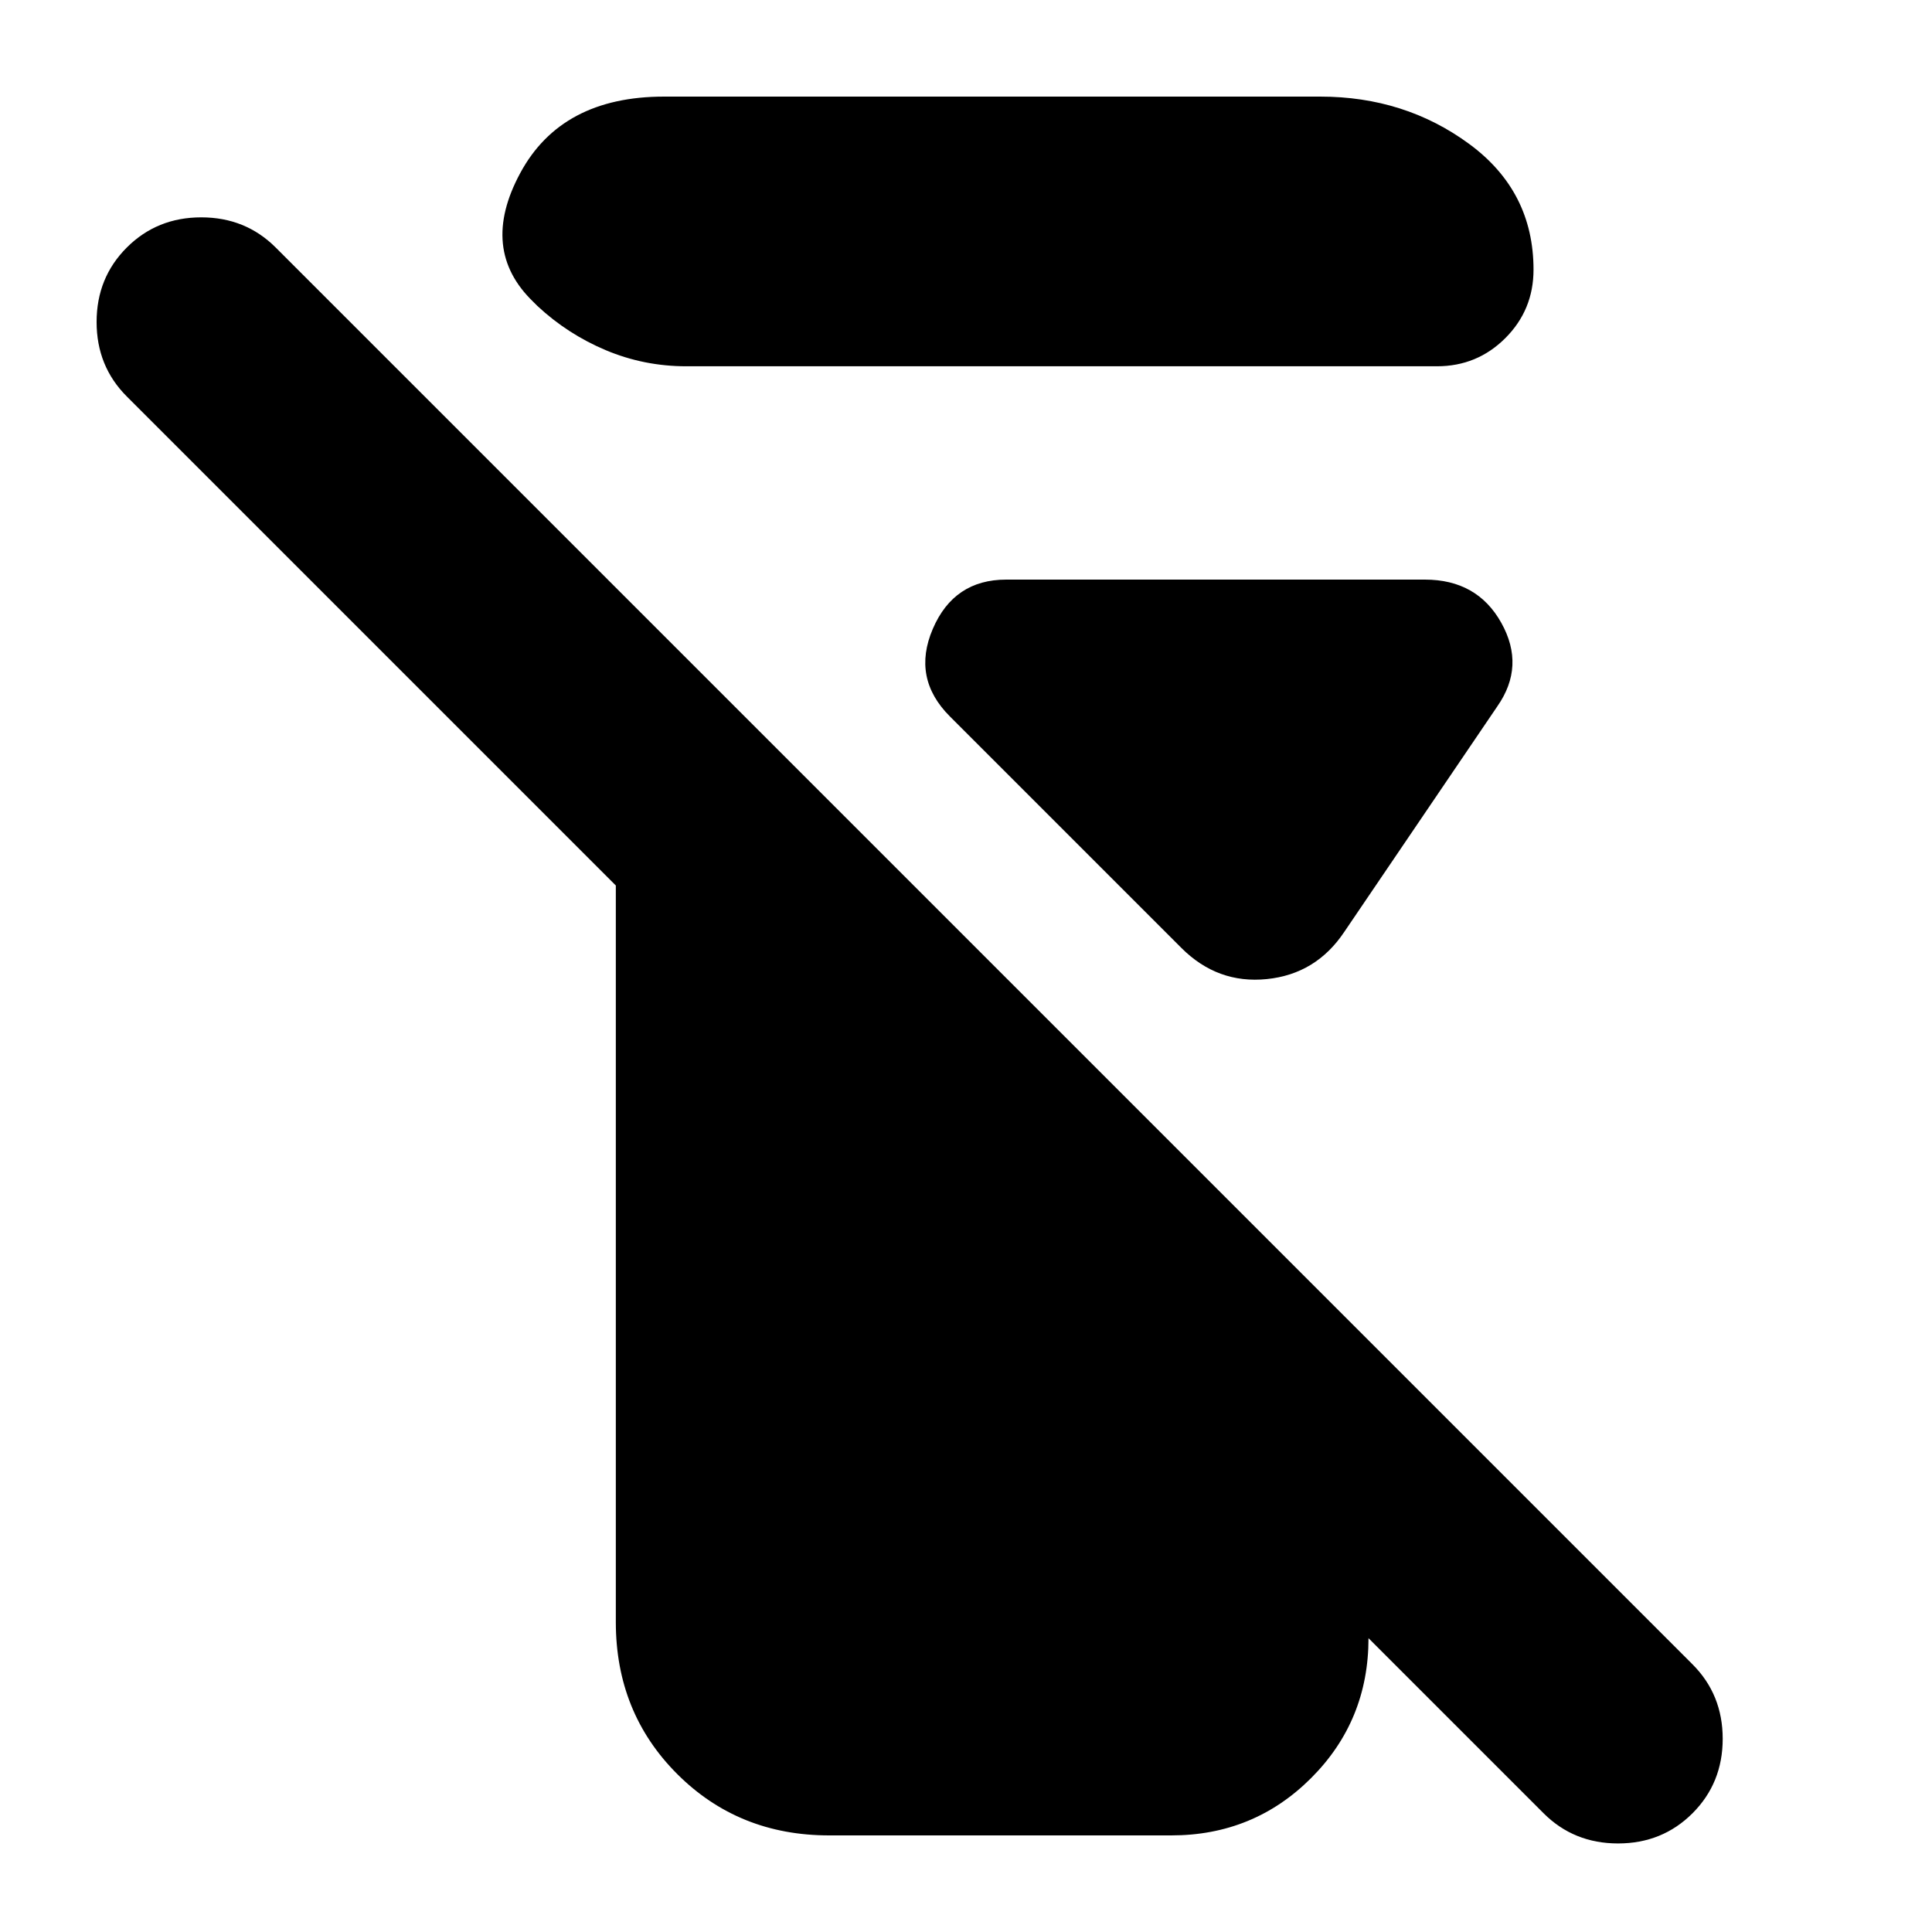 <svg xmlns="http://www.w3.org/2000/svg" height="24" viewBox="0 -960 960 960" width="24"><path d="M306-154v-366L63-763q-15-15-15-37t15-37q15-15 37-15t37 15l704 704q15 15 15 37t-15 37q-15 15-37 15t-37-15l-87-87q0 41-28.5 69.5T582-48H412q-45 0-75.5-30.5T306-154Zm35-624q-21 0-40-8t-34-22l-2-2q-27-26-6.5-64t71.5-38h326q42 0 74 23.5t32 62.5q0 20-14 34t-34 14H341Zm246 289L472-604q-19-19-8.5-43.5T500-672h208q26 0 38 21.5t-2 41.5l-76 112q-14 21-38.5 23.5T587-489Z"/></svg>